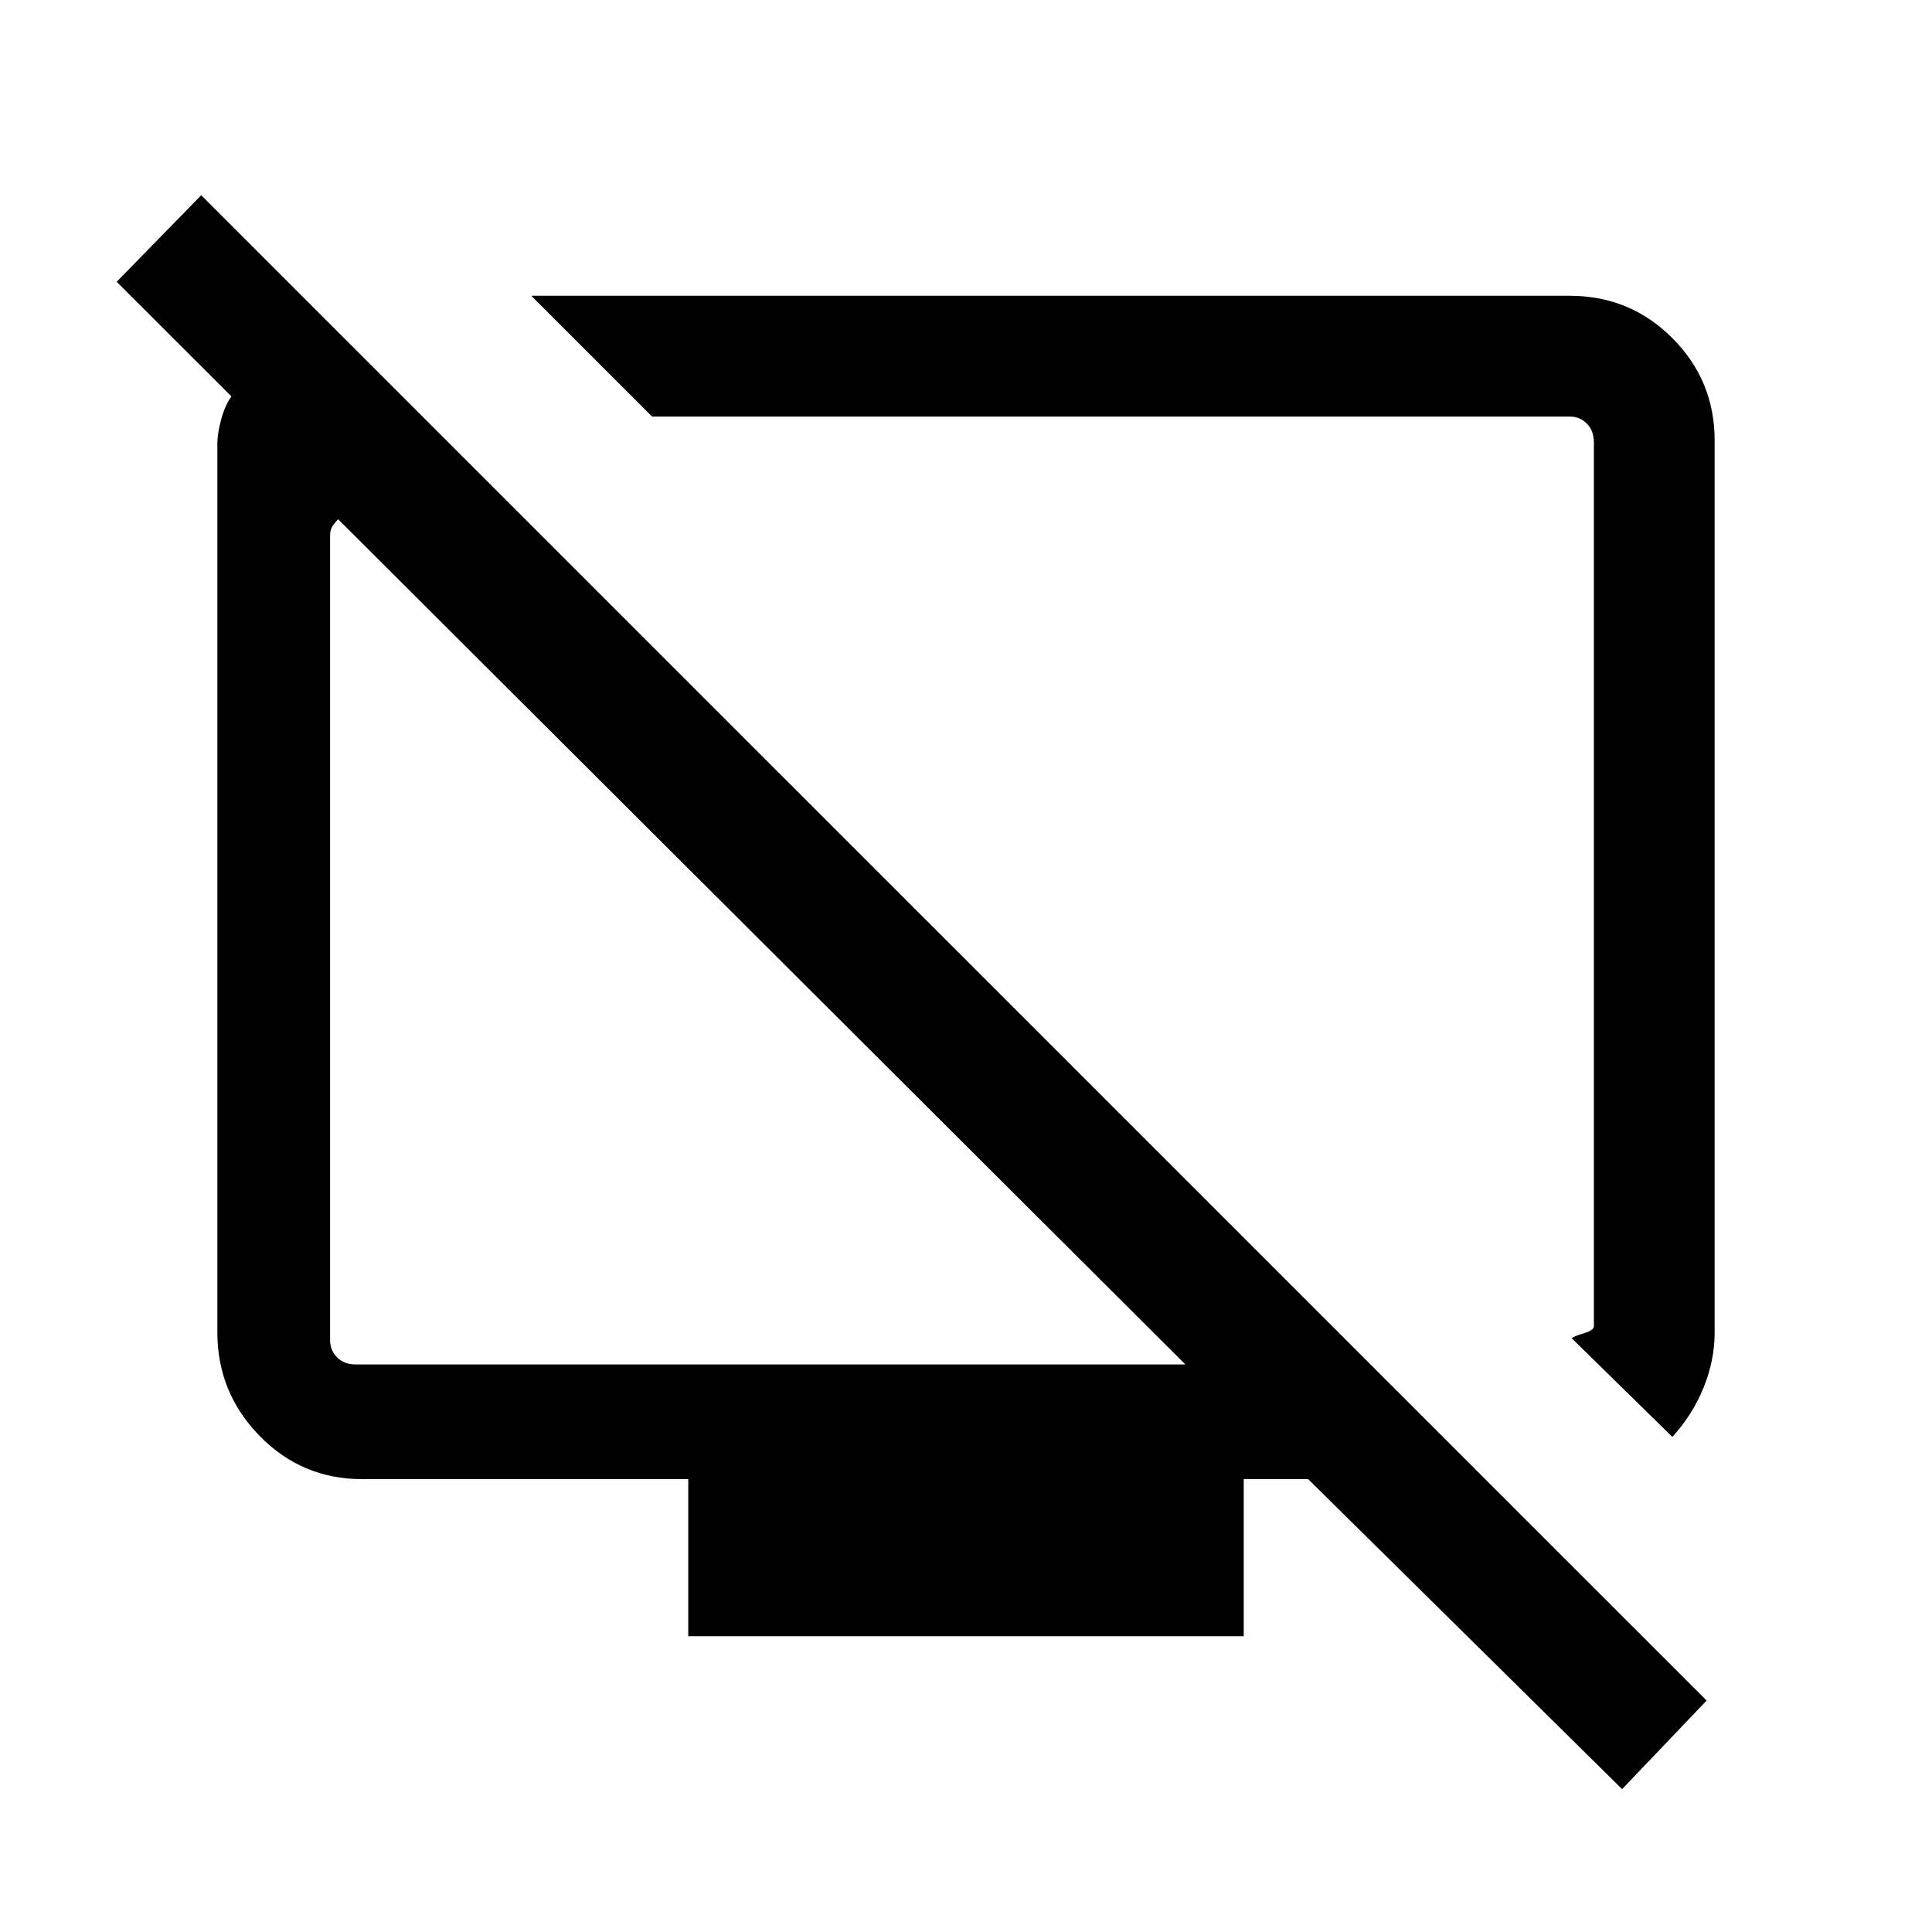 <svg xmlns="http://www.w3.org/2000/svg" height="20" width="20"><path d="M17.312 14.875 16.271 13.854Q16.292 13.833 16.396 13.802Q16.5 13.771 16.5 13.729V4.583Q16.5 4.458 16.427 4.385Q16.354 4.312 16.25 4.312H6.75L5.5 3.062H16.25Q16.875 3.062 17.312 3.5Q17.75 3.938 17.75 4.562V13.792Q17.75 14.083 17.635 14.365Q17.521 14.646 17.312 14.875ZM16.792 18.521 13.542 15.312H12.875V16.938H7.125V15.312H3.75Q3.125 15.312 2.688 14.865Q2.25 14.417 2.25 13.792V4.604Q2.25 4.479 2.292 4.333Q2.333 4.188 2.396 4.104L1.208 2.917L2.083 2.021L17.667 17.604ZM12.271 14.125 3.5 5.375Q3.479 5.396 3.448 5.438Q3.417 5.479 3.417 5.542V13.875Q3.417 13.979 3.49 14.052Q3.562 14.125 3.688 14.125ZM7.917 9.771Q7.917 9.771 7.917 9.771Q7.917 9.771 7.917 9.771Q7.917 9.771 7.917 9.771Q7.917 9.771 7.917 9.771ZM11.542 9.125Q11.542 9.125 11.542 9.125Q11.542 9.125 11.542 9.125Q11.542 9.125 11.542 9.125Q11.542 9.125 11.542 9.125Z"/></svg>